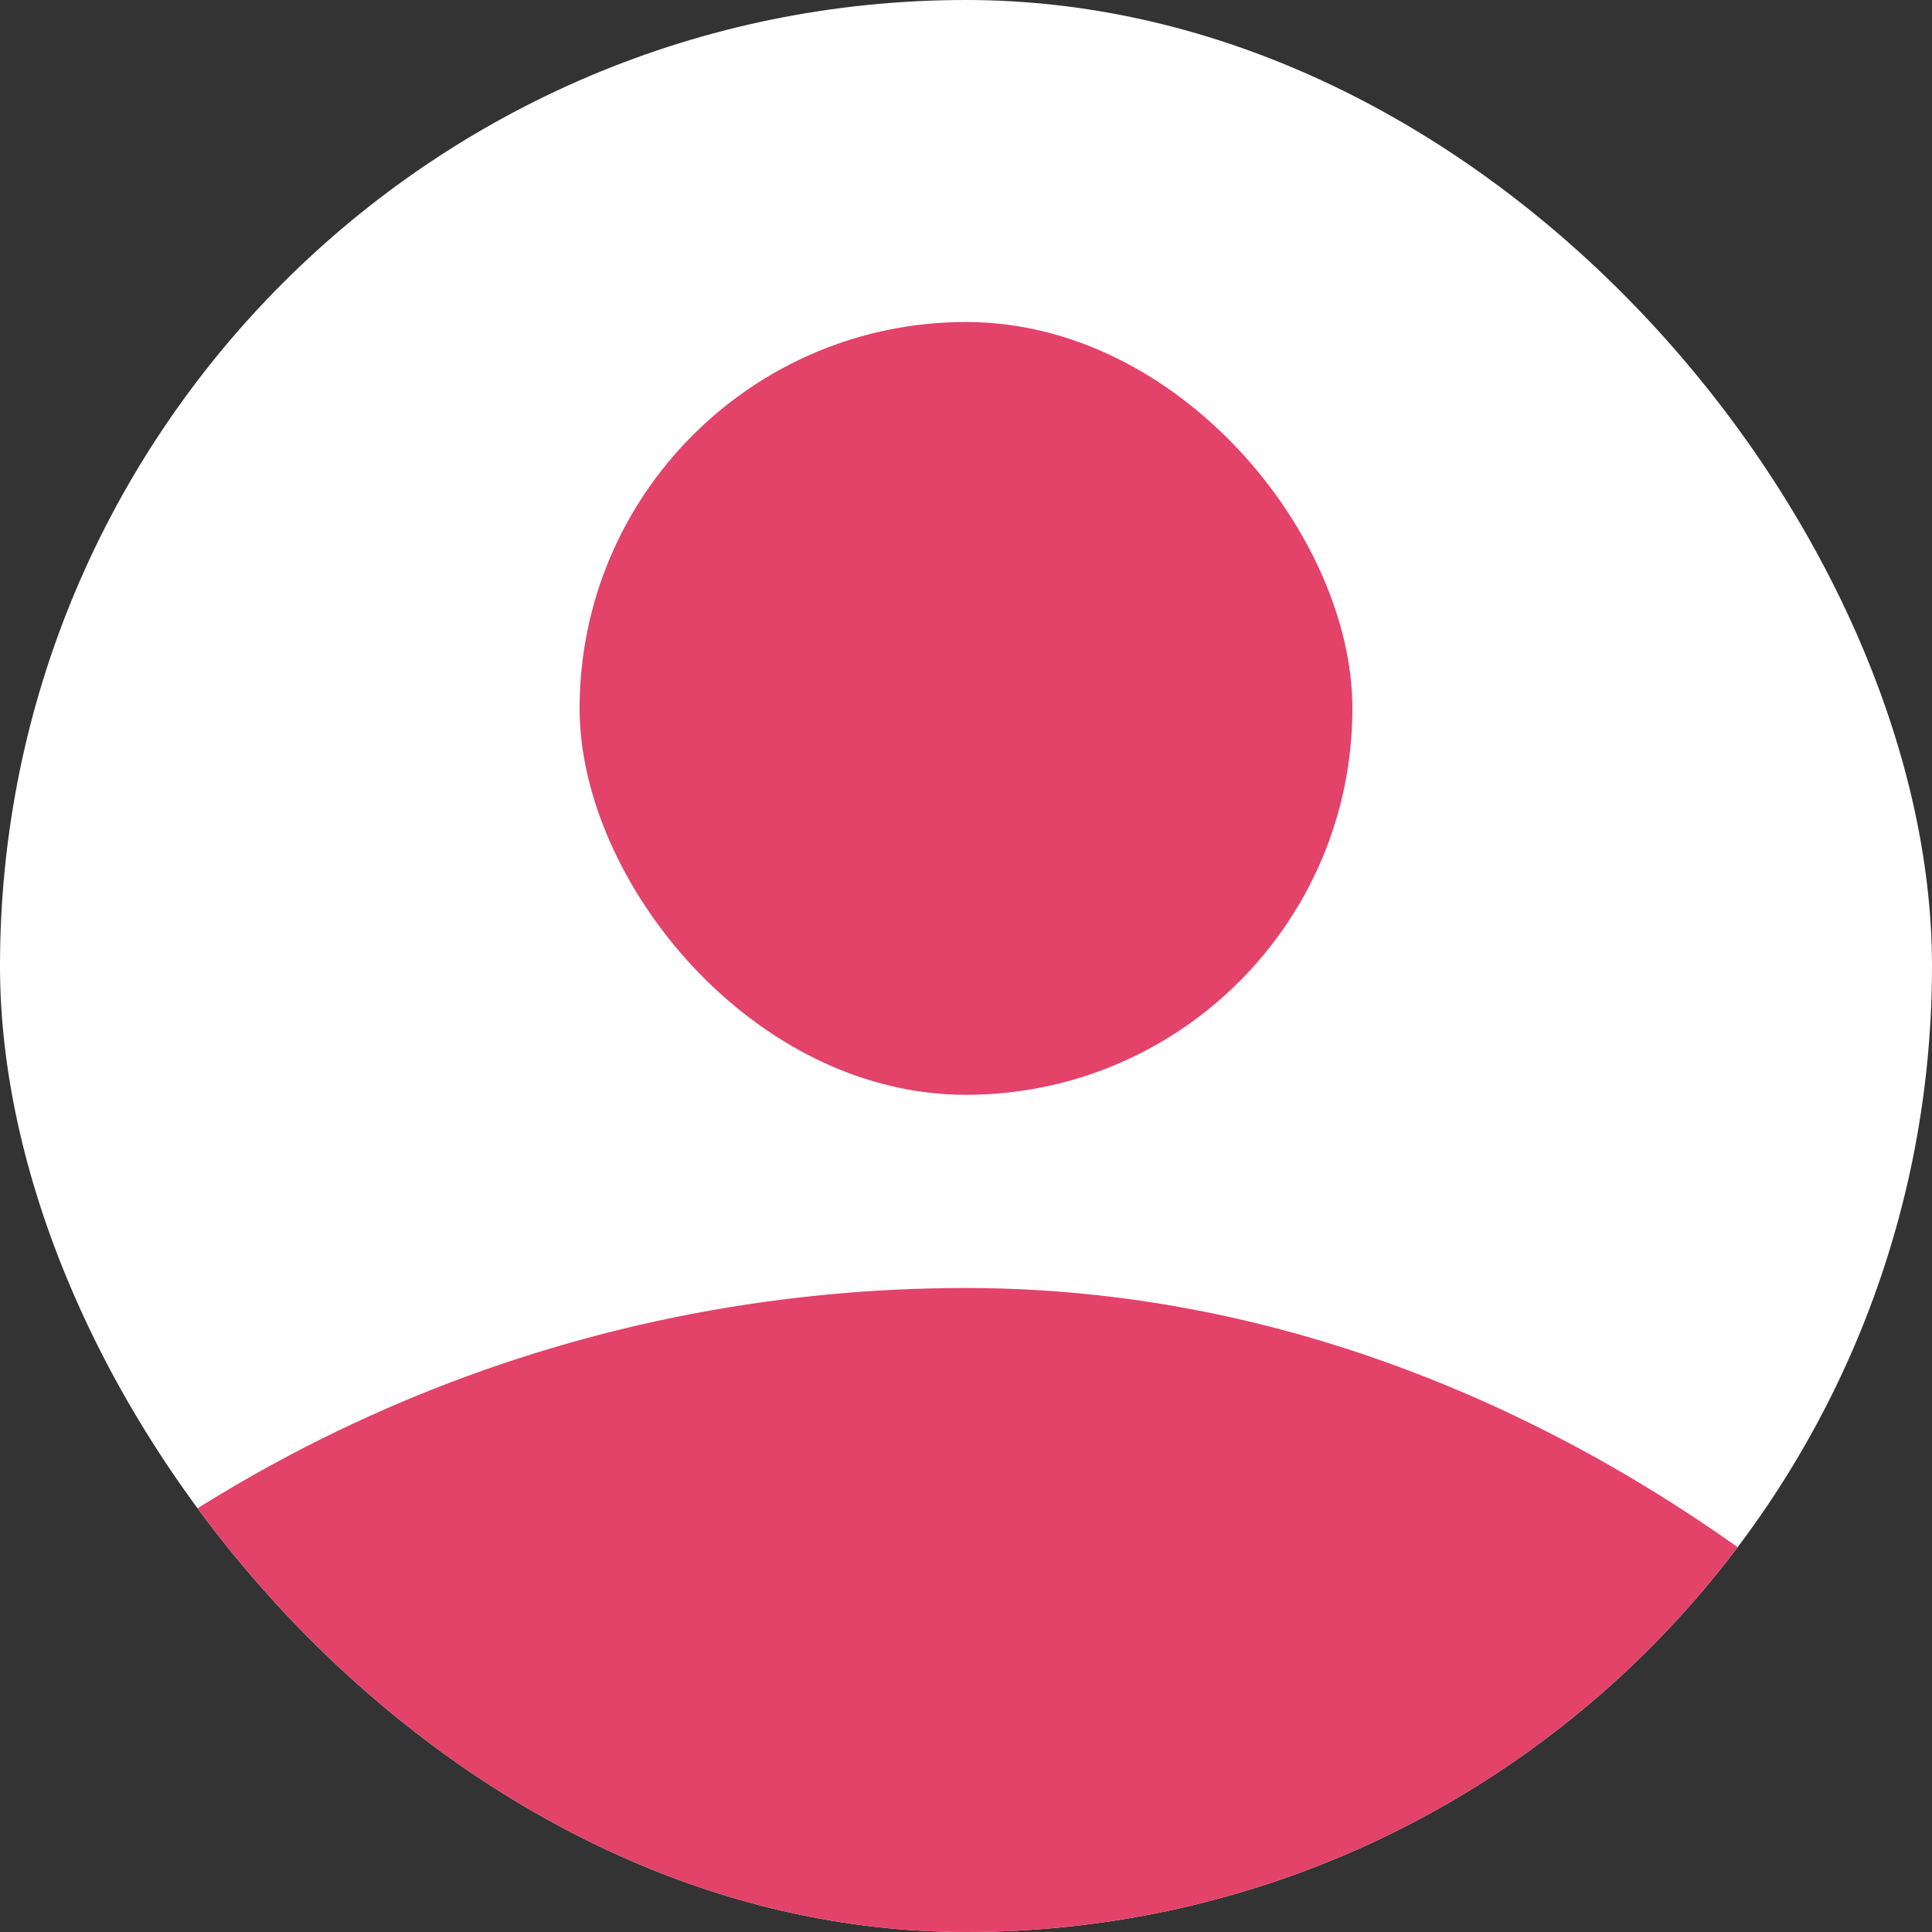 <svg width="60" height="60" viewBox="0 0 60 60" fill="none" xmlns="http://www.w3.org/2000/svg">
<rect x="0" y="0" width="60" height="60" fill="#333333" stroke="none"/>
<g clip-path="url(#clip0_148_5)">
<rect width="60" height="60" rx="30" fill="white"/>
<rect x="18" y="10" width="24" height="24" rx="12" fill="#E34269"/>
<rect x="-15" y="40" width="90" height="90" rx="45" fill="#E34269"/>
</g>
<defs>
<clipPath id="clip0_148_5">
<rect width="60" height="60" rx="30" fill="white"/>
</clipPath>
</defs>
</svg>
